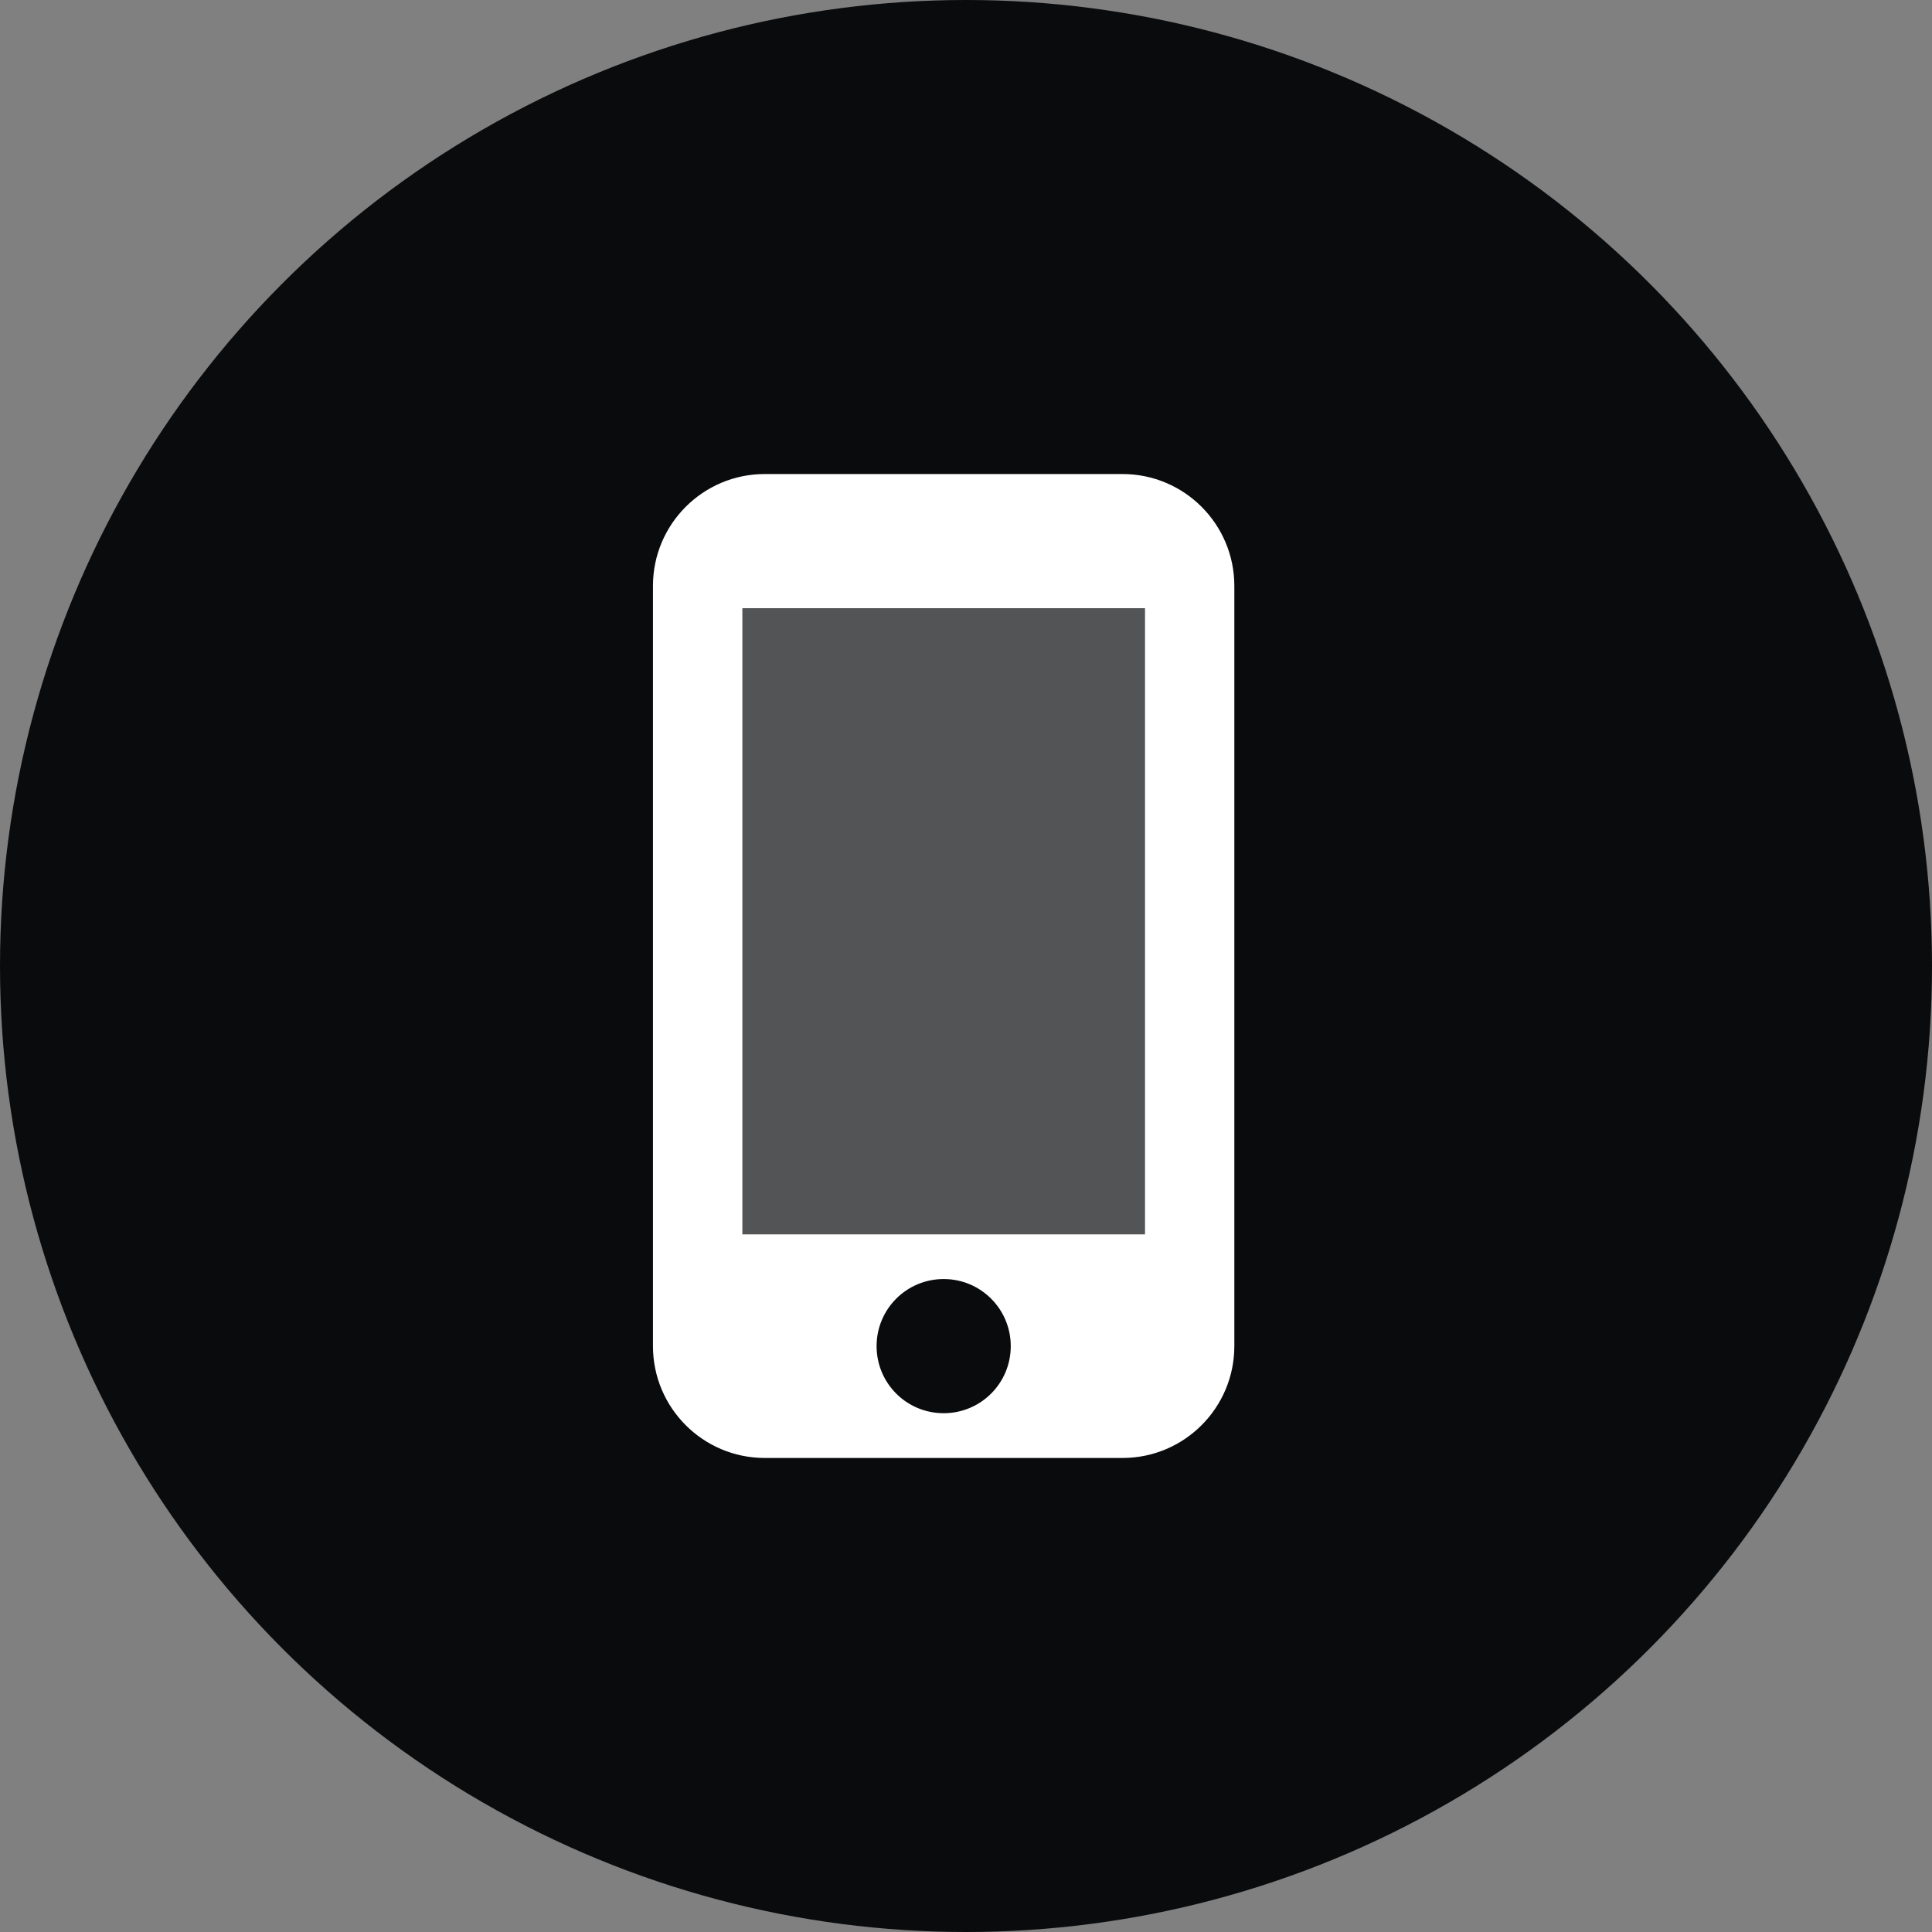 <svg width="36" height="36" viewBox="0 0 36 36" fill="none" xmlns="http://www.w3.org/2000/svg">
<rect x="0" y="0" width="36" height="36" fill="#808080" stroke="none"/>
<circle cx="18.001" cy="18" r="16.2" fill="#0A0B0D"/>
<path d="M14.885 16.57C15.755 18.619 17.64 21.446 20.822 22.816C21.442 22.343 22.219 21.754 22.71 21.395C24.053 21.538 24.341 21.573 24.885 21.641C25.255 21.687 25.742 21.747 26.759 21.865V26.773C24.627 26.901 22.492 26.575 20.496 25.818C18.499 25.061 16.686 23.888 15.177 22.378C13.667 20.869 12.495 19.056 11.738 17.06C10.981 15.064 10.657 12.93 10.787 10.8H15.705C15.968 13.132 16 13.396 16.05 13.795C16.075 14.004 16.106 14.25 16.176 14.846C15.741 15.443 15.274 16.061 14.885 16.57Z" fill="white"/>
<circle cx="18" cy="18" r="18" fill="#0A0B0D"/>
<g clip-path="url(#clip0_14330_41179)">
<path opacity="0.3" d="M13.833 11.333H21.333V23H13.833V11.333Z" fill="white"/>
<path d="M20.917 8.833H14.25C13.1 8.833 12.167 9.767 12.167 10.917V25.083C12.167 26.233 13.1 27.167 14.25 27.167H20.917C22.067 27.167 23 26.233 23 25.083V10.917C23 9.767 22.067 8.833 20.917 8.833ZM17.584 26.333C16.892 26.333 16.334 25.775 16.334 25.083C16.334 24.392 16.892 23.833 17.584 23.833C18.275 23.833 18.834 24.392 18.834 25.083C18.834 25.775 18.275 26.333 17.584 26.333ZM21.334 23H13.834V11.333H21.334V23Z" fill="white"/>
</g>
<defs>
<clipPath id="clip0_14330_41179">
<rect width="20" height="20" fill="white" transform="translate(8 8)"/>
</clipPath>
</defs>
</svg>
